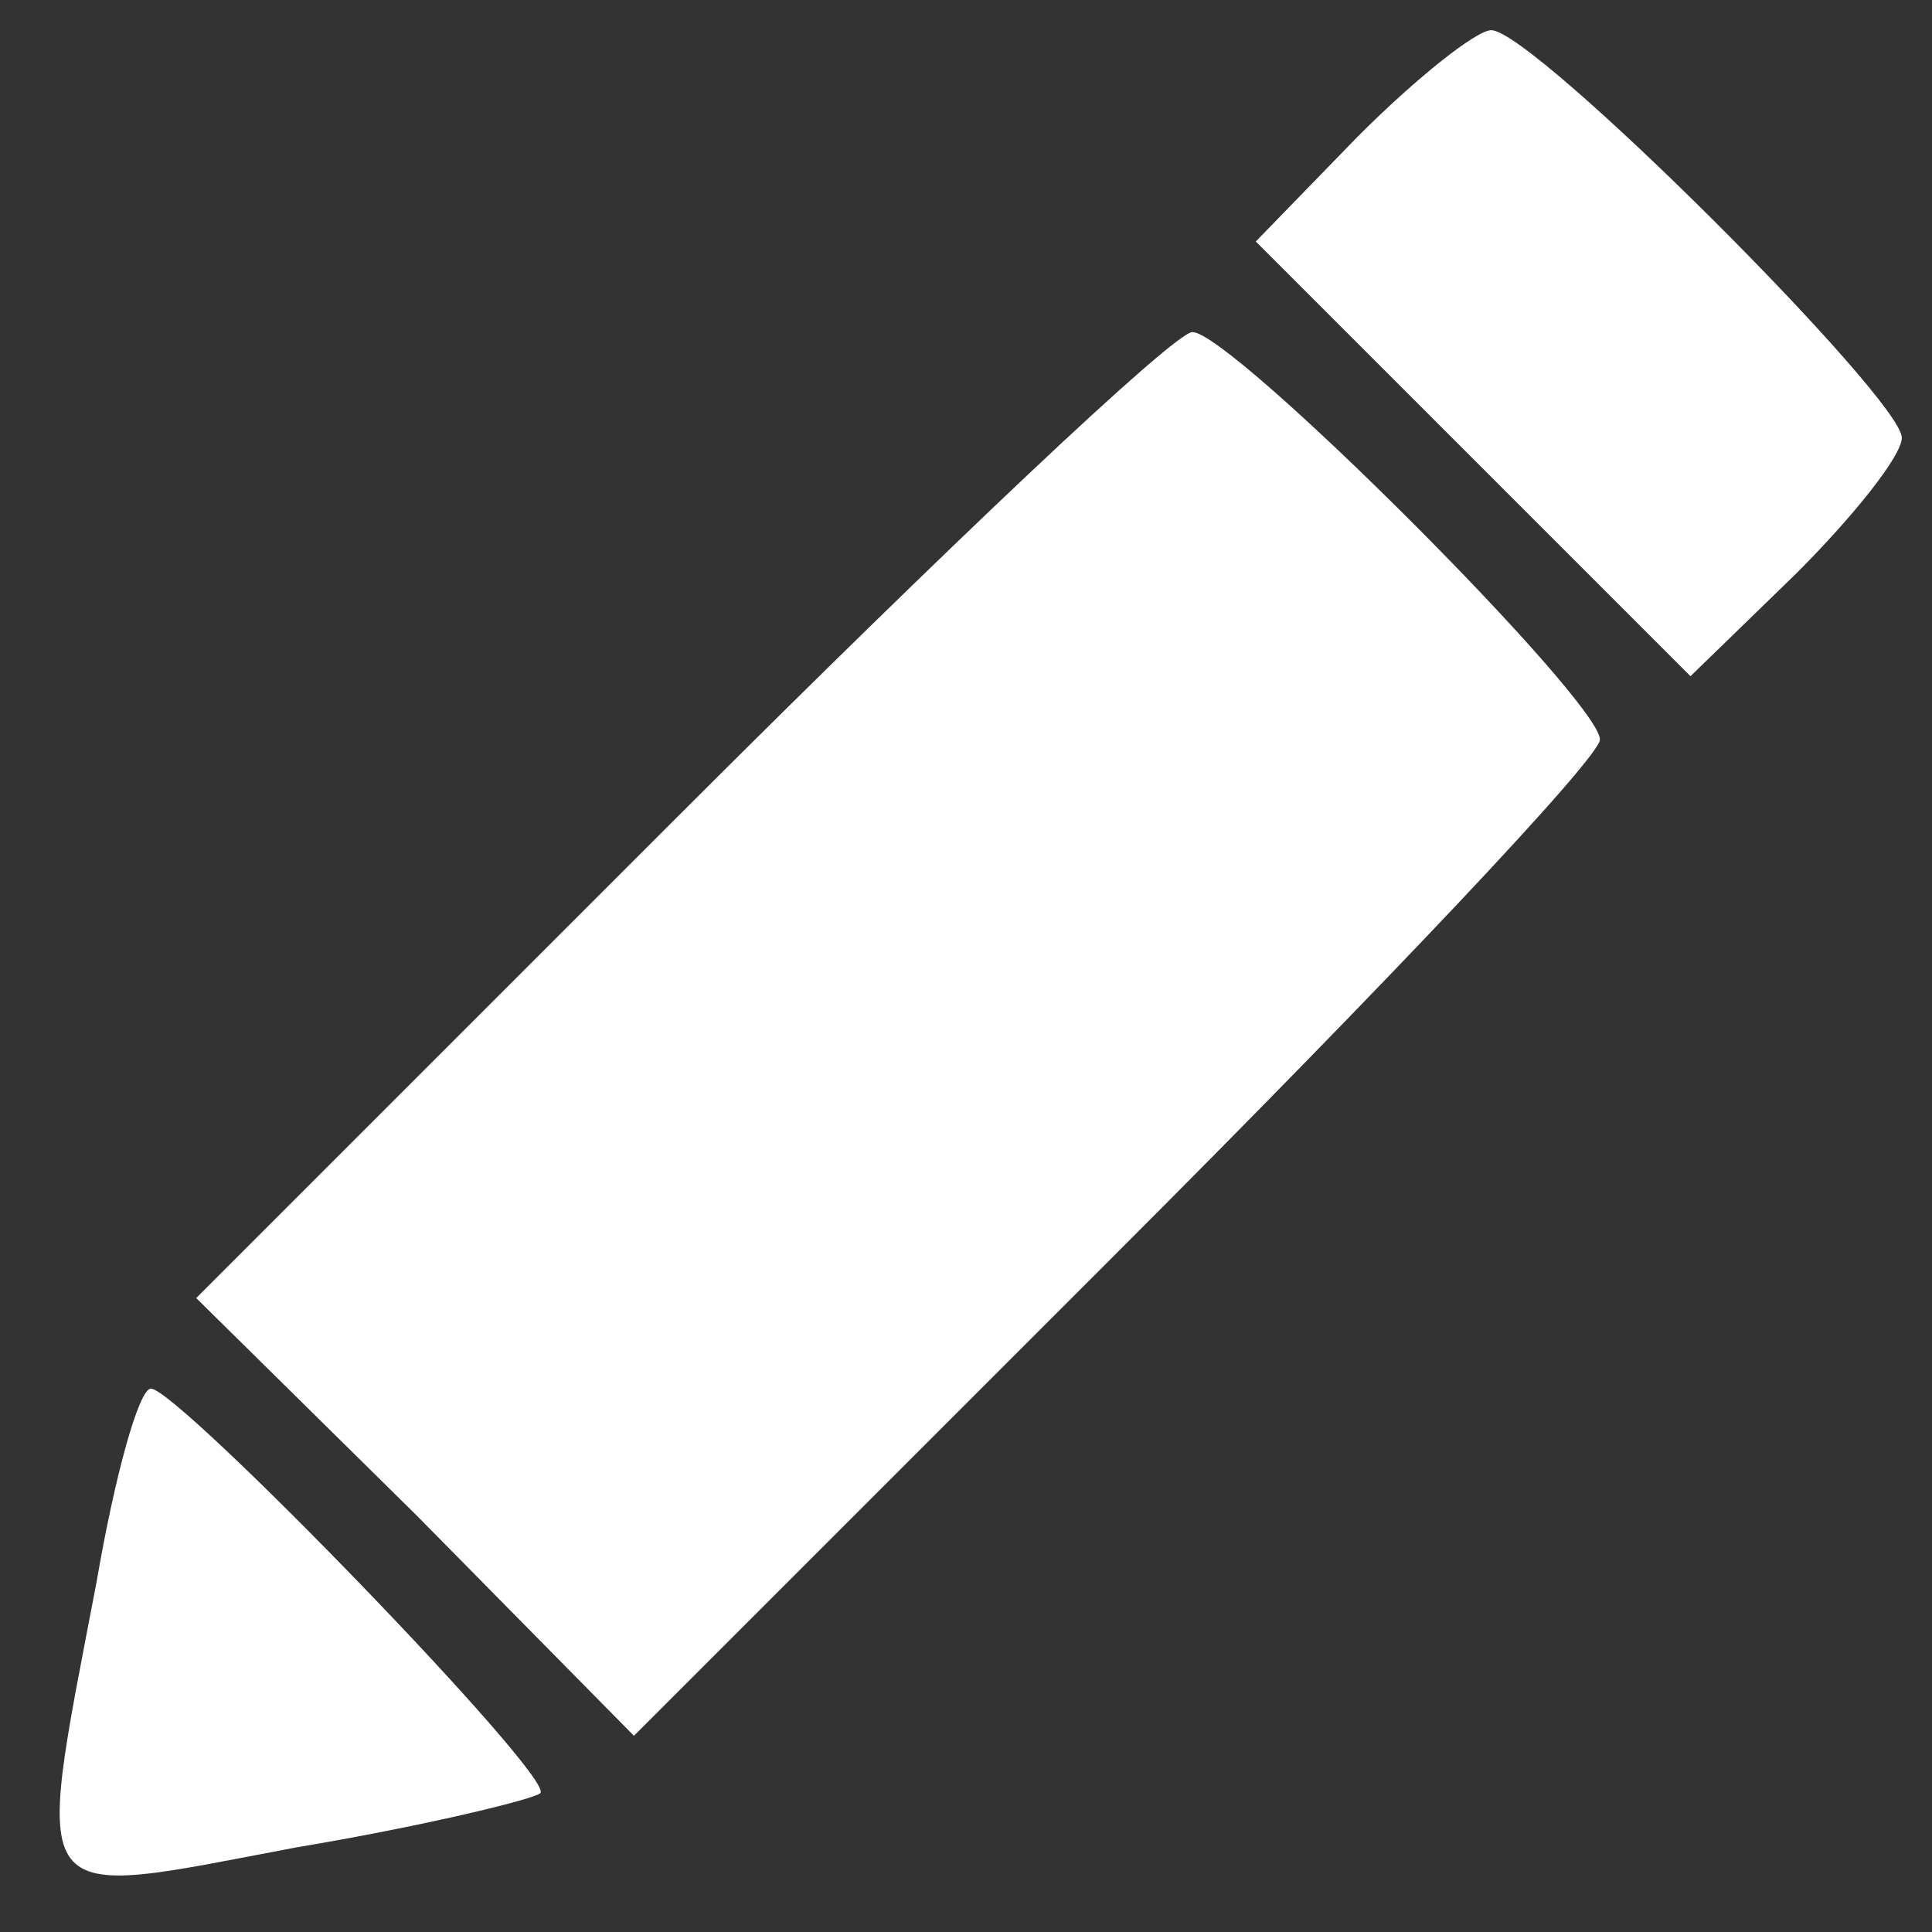 <?xml version="1.0" standalone="no"?>
<!DOCTYPE svg PUBLIC "-//W3C//DTD SVG 20010904//EN"
 "http://www.w3.org/TR/2001/REC-SVG-20010904/DTD/svg10.dtd">
<svg version="1.0" xmlns="http://www.w3.org/2000/svg"
 width="64pt" height="64pt" viewBox="0 0 64 64"
 preserveAspectRatio="xMidYMid meet">

<rect x="0" y="0" width="64" height="64" fill="#333333" stroke="none"/>

<g transform="translate(0,64) scale(0.1,-0.1)"
fill="#ffffff" stroke="none">
<path d="M450 595 l-34 -35 72 -72 72 -72 35 34 c19 19 35 39 35 45 0 13 -122
135 -136 135 -5 0 -25 -16 -44 -35z"/>
<path d="M225 370 l-160 -160 73 -72 72 -73 160 160 c88 88 160 164 160 170 0
13 -122 135 -135 135 -6 0 -82 -72 -170 -160z"/>
<path d="M32 116 c-21 -110 -24 -105 66 -88 42 7 79 16 81 18 5 5 -120 134
-129 134 -4 0 -12 -29 -18 -64z"/>
</g>
</svg>
